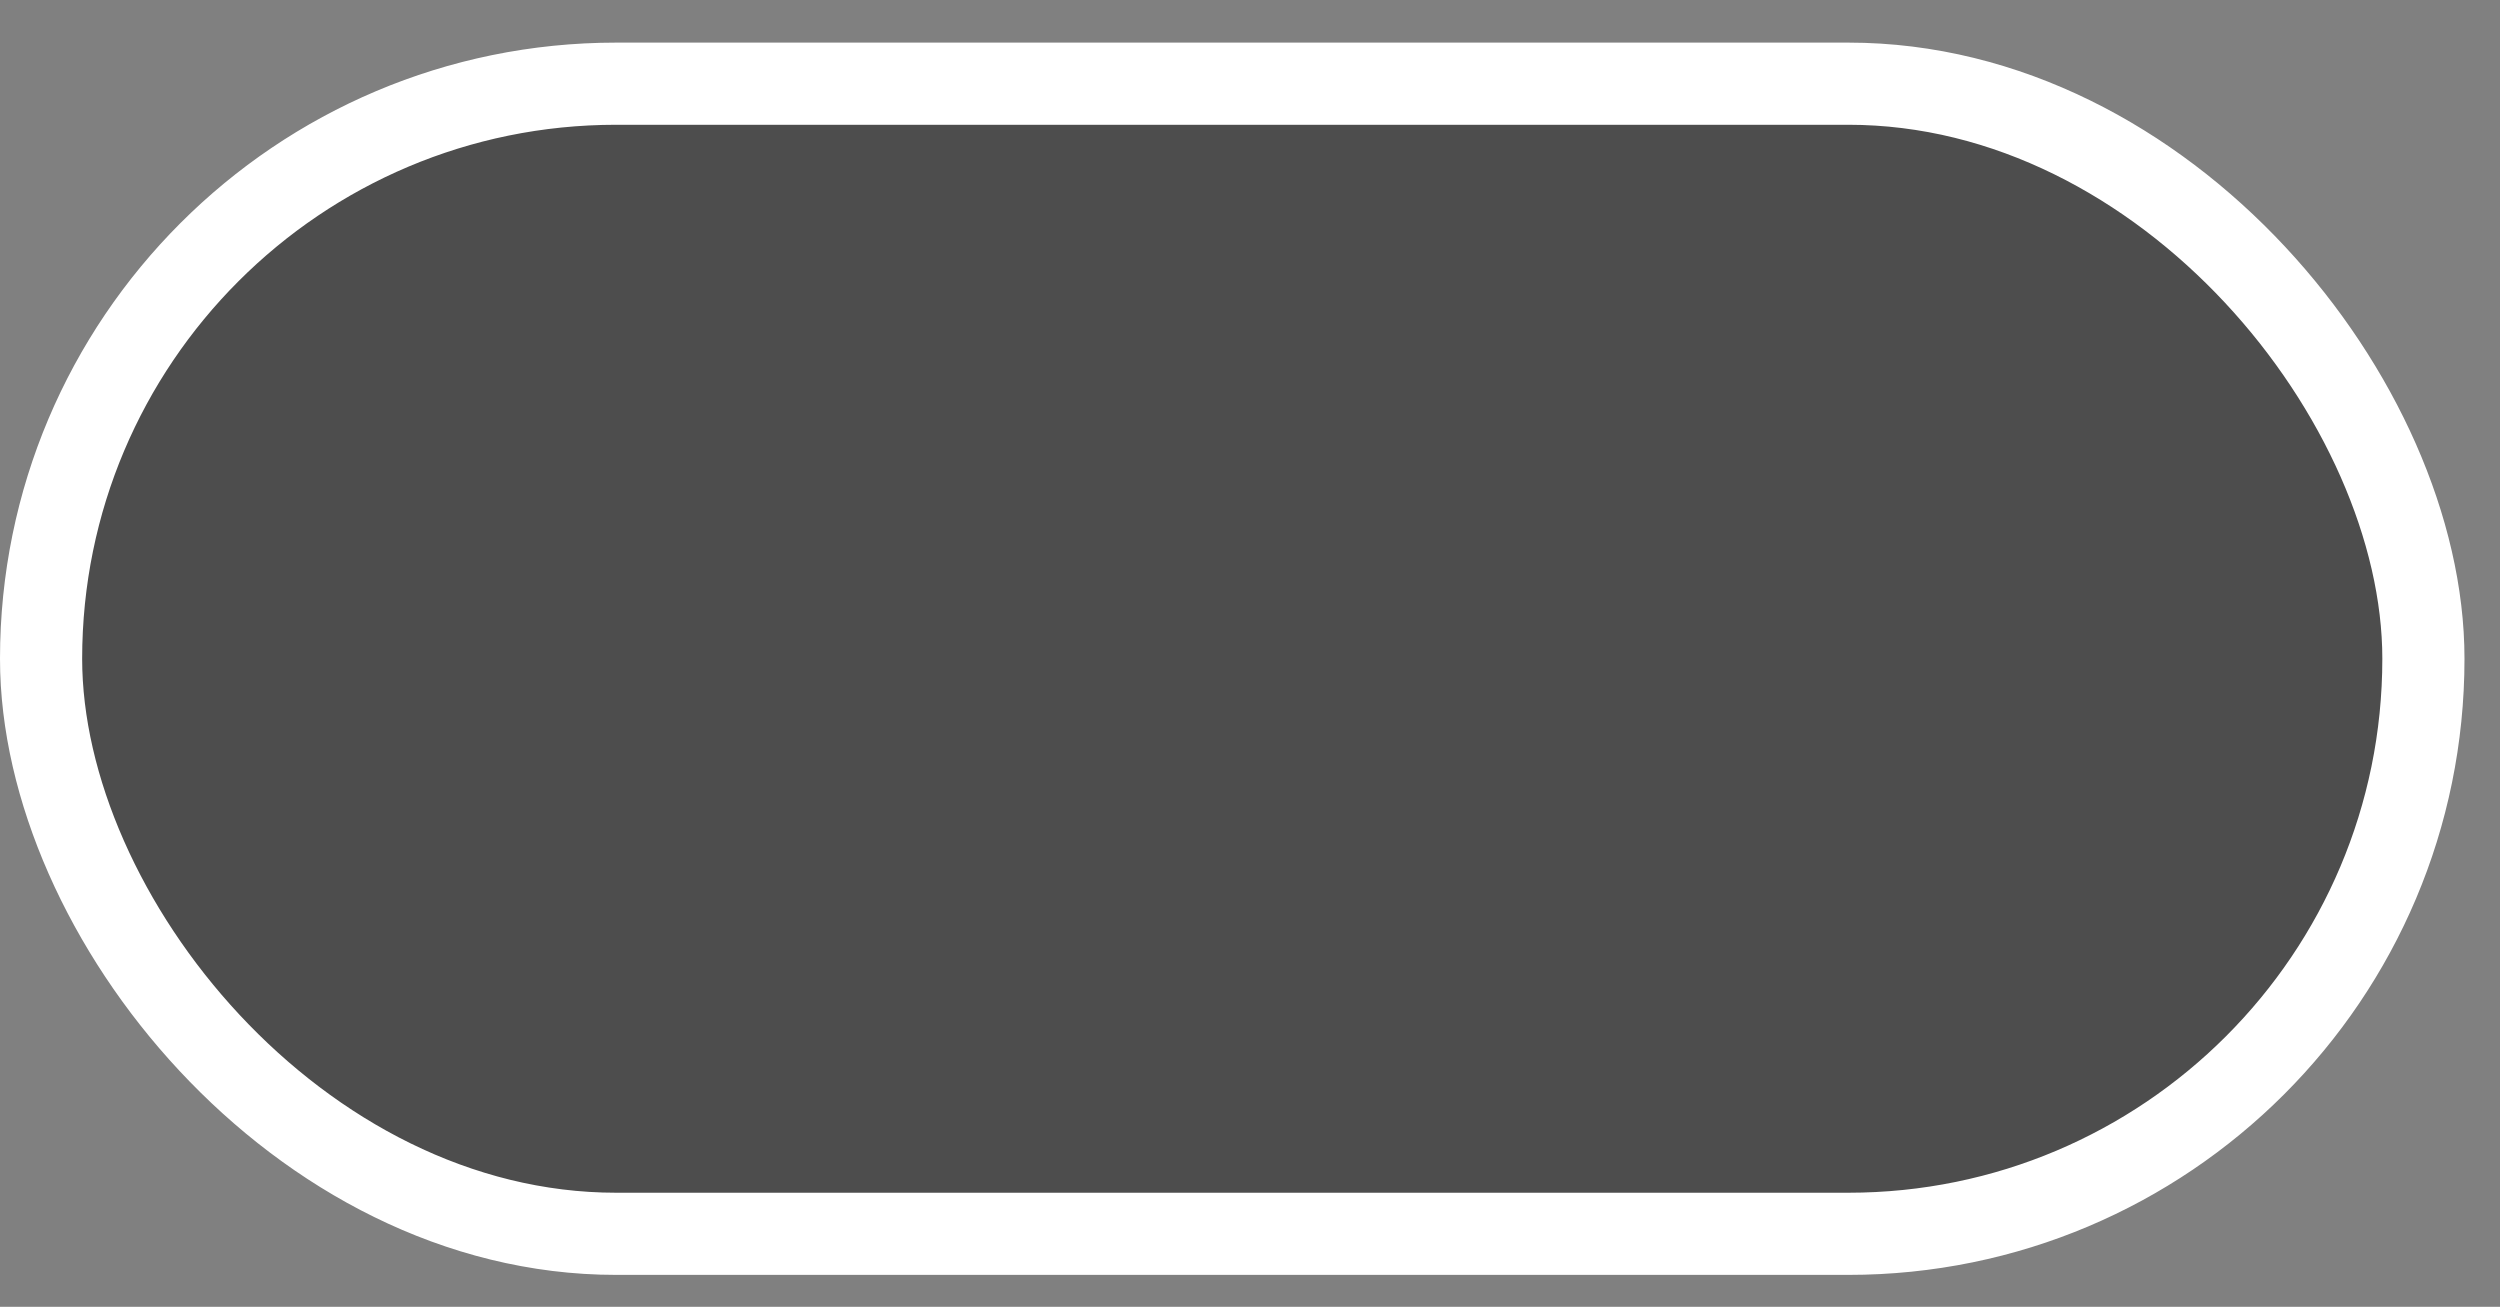<svg width="44" height="23" viewBox="0 0 44 23" fill="none" xmlns="http://www.w3.org/2000/svg">
<rect x="0" y="0" width="44" height="23" fill="#808080" stroke="none"/>
<rect x="0.723" y="1.473" width="41.929" height="20.242" rx="10.121" fill="black" fill-opacity="0.4" stroke="white" stroke-width="1.446"/>
</svg>
